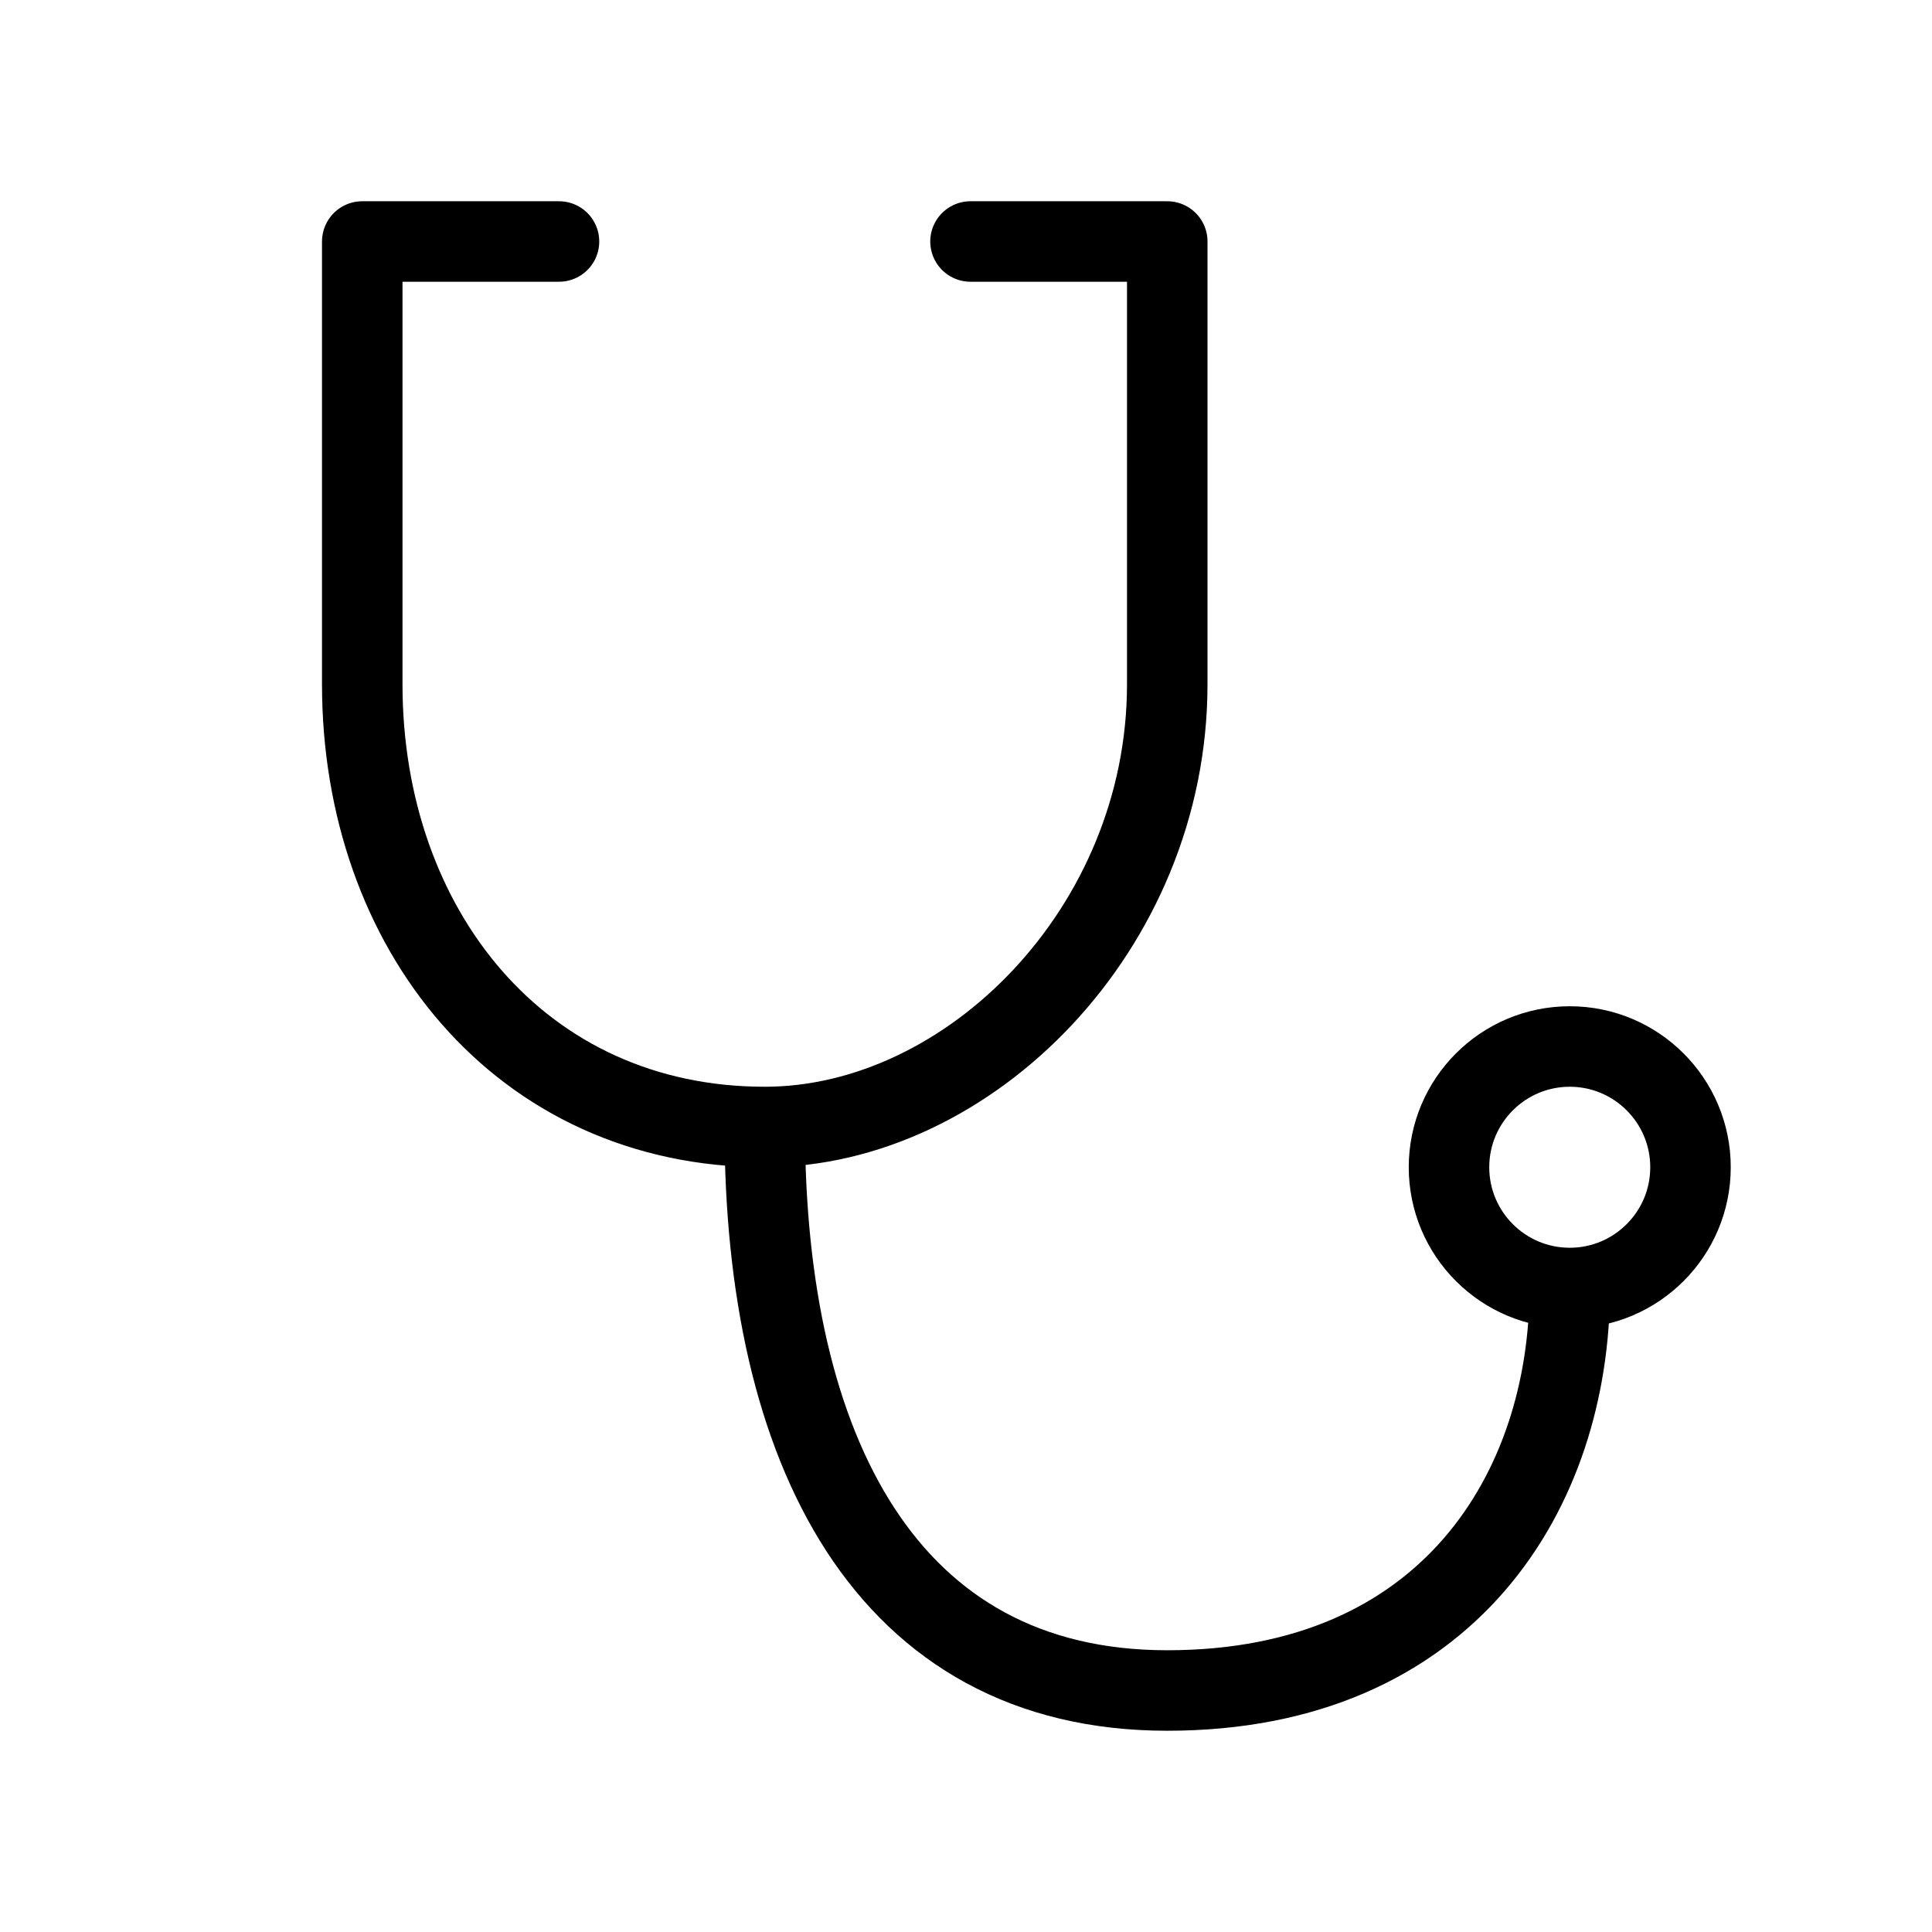 <svg width="24" height="24" viewBox="0 0 24 24" fill="none" xmlns="http://www.w3.org/2000/svg">
<path d="M9.5 14C6.462 14 4.5 11.538 4.5 8.5V3H6.944M9.5 14C12.037 14 14.5 11.538 14.5 8.5V3H12.056M9.5 14C9.5 18 11 21 14.5 21C18 21 19.5 18.5 19.5 16M19.5 16C20.328 16 21 15.328 21 14.5C21 13.672 20.328 13 19.5 13C18.672 13 18 13.672 18 14.5C18 15.328 18.672 16 19.5 16Z" stroke="black" stroke-linecap="round" stroke-linejoin="round"/>
</svg>
